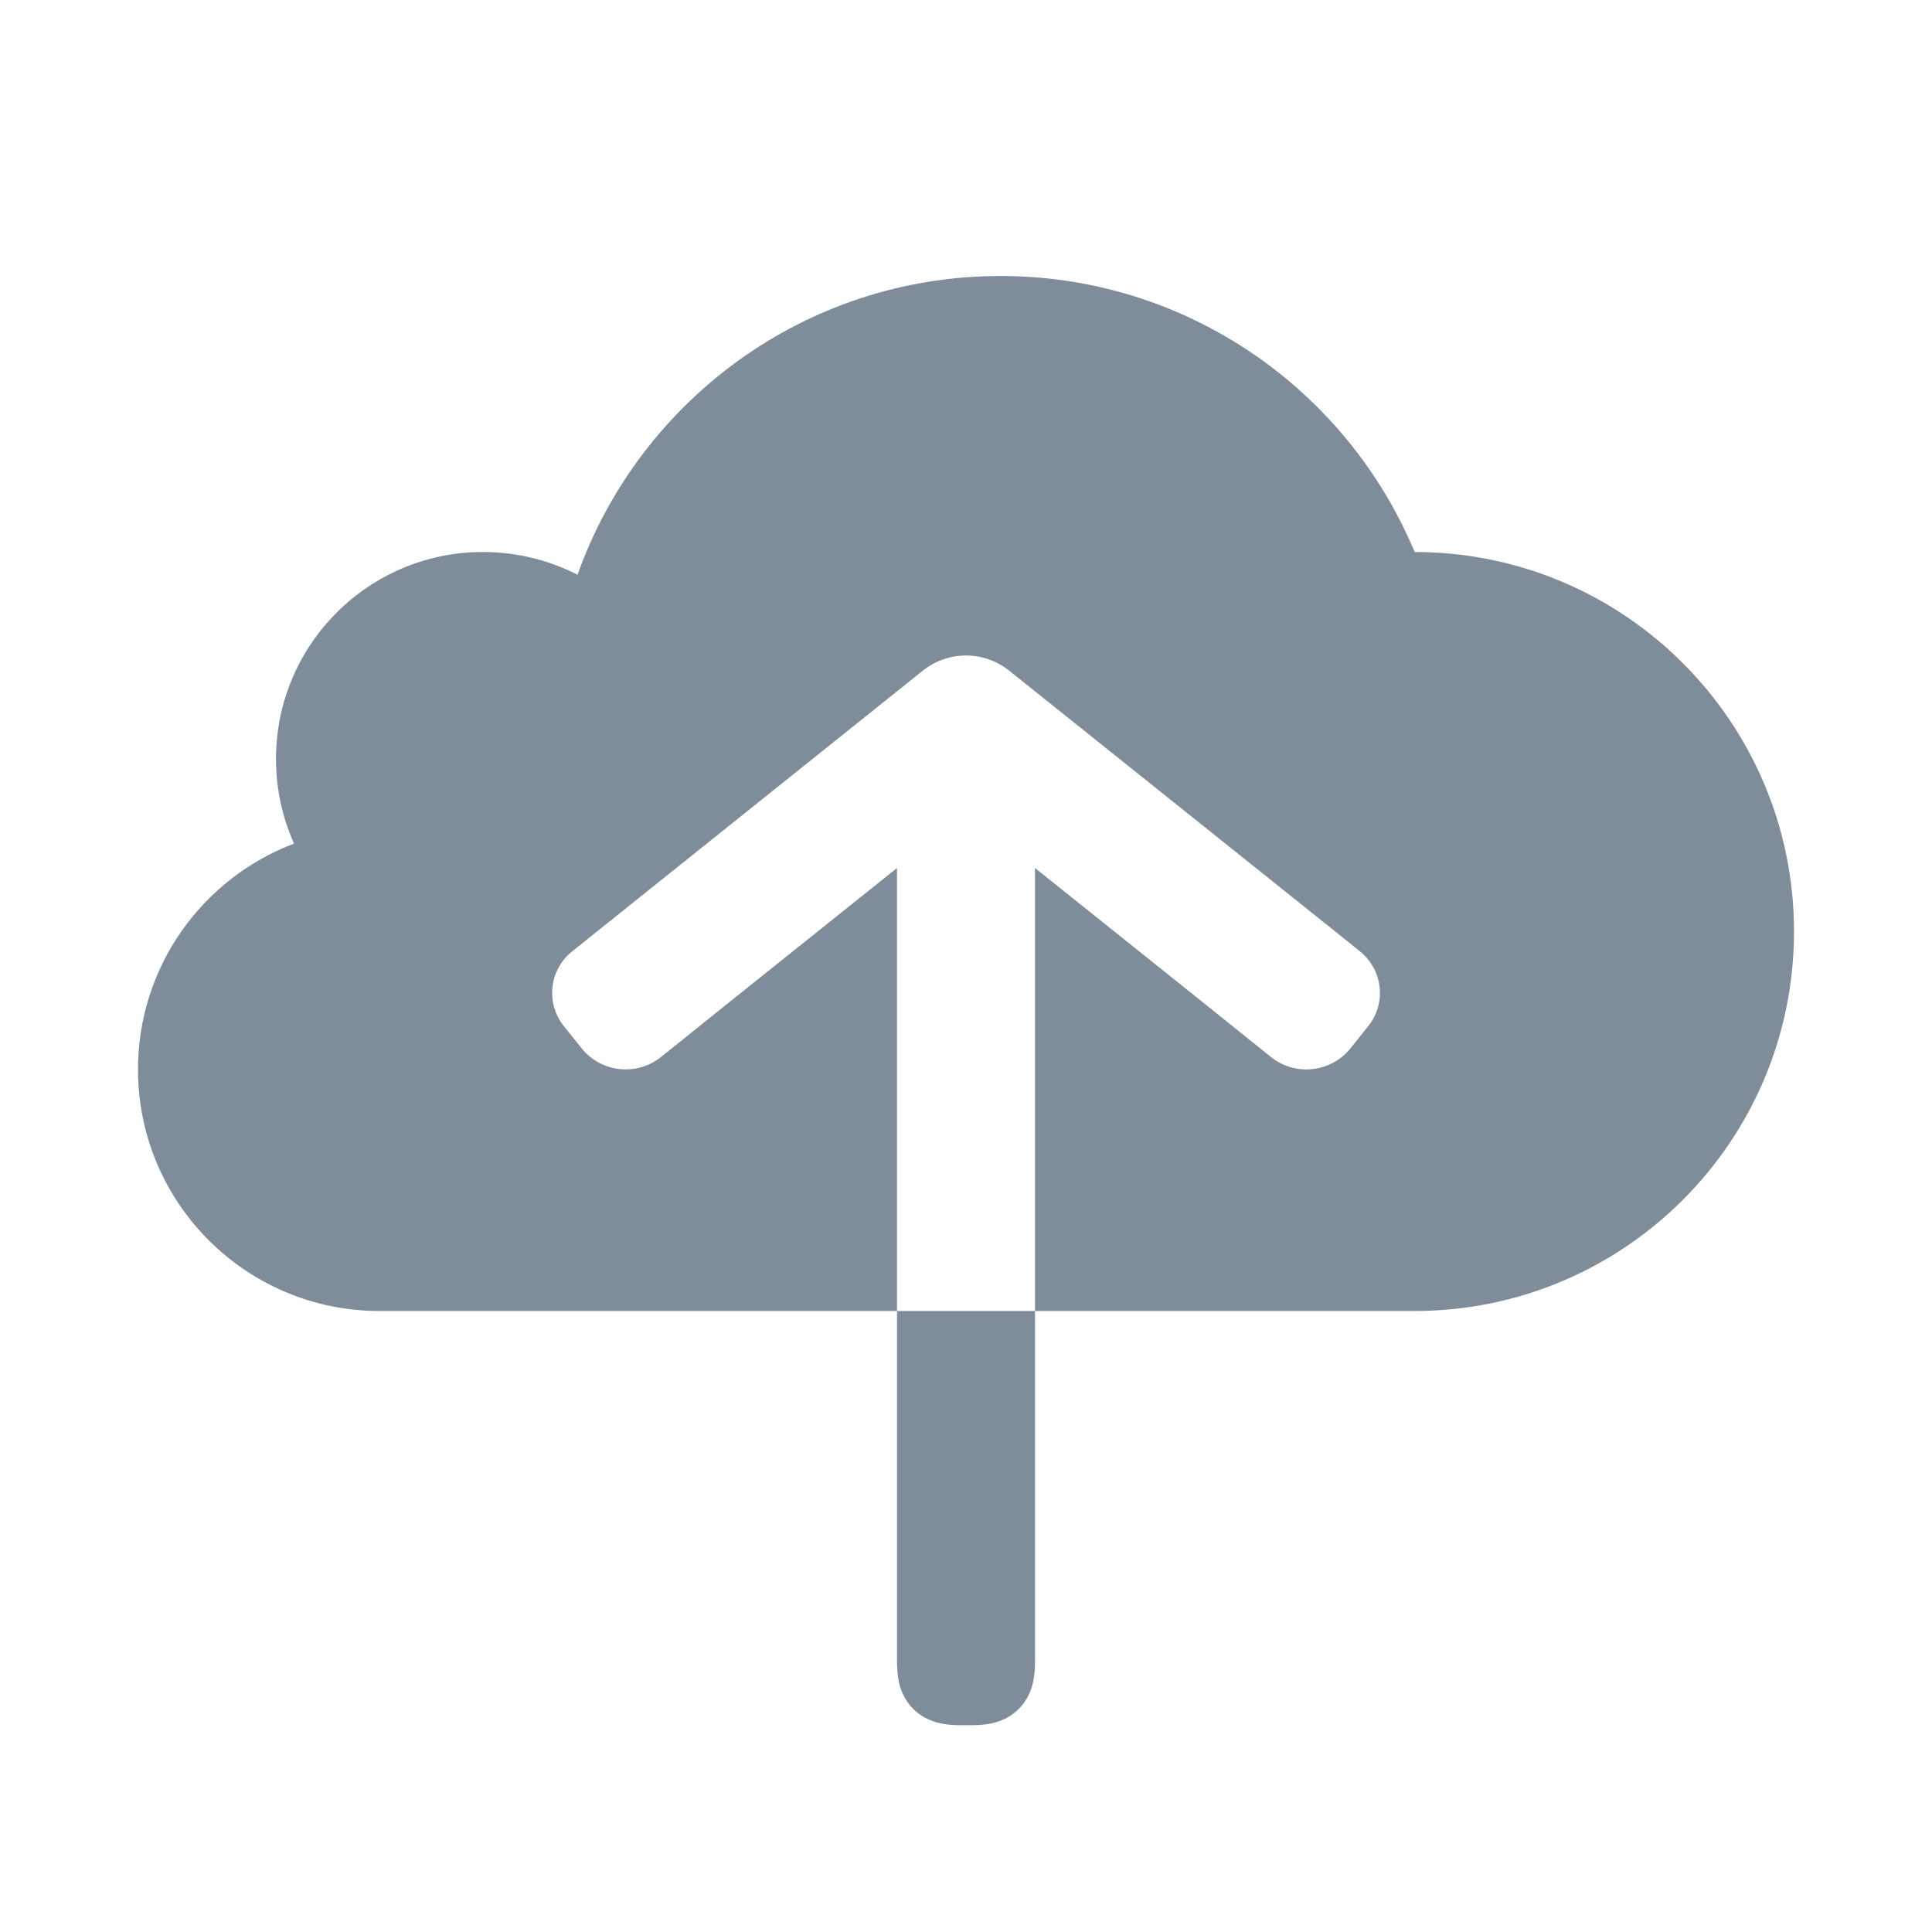 <svg xmlns="http://www.w3.org/2000/svg" width="28" height="28" viewBox="0 0 28 28">
    <path fill="#7F8D9B" d="M15 19v5.077c0 .237-.037.386-.107.517-.07.13-.172.232-.302.302-.13.07-.28.107-.517.107h-.148c-.237 0-.386-.037-.517-.107-.13-.07-.232-.172-.302-.302-.07-.13-.107-.28-.107-.517V19H5.5C3.567 19 2 17.433 2 15.5c0-1.497.94-2.774 2.261-3.274C4.093 11.85 4 11.436 4 11c0-1.657 1.343-3 3-3 .494 0 .96.12 1.37.33C9.265 5.809 11.67 4 14.5 4c2.704 0 5.022 1.651 6.002 4C23.539 8.001 26 10.463 26 13.5c0 3.038-2.462 5.5-5.5 5.5H15zm0 0v-6.42l2.5 2 .92.739c.354.283.87.226 1.154-.128l.256-.32c.266-.331.212-.816-.12-1.082l-.085-.07-5-4c-.366-.292-.884-.292-1.25 0l-4.999 4.002-.085.068c-.332.266-.385.75-.12 1.082l.257.32c.283.354.799.41 1.152.128l.92-.739 2.5-2V19h2z"/>
</svg>
